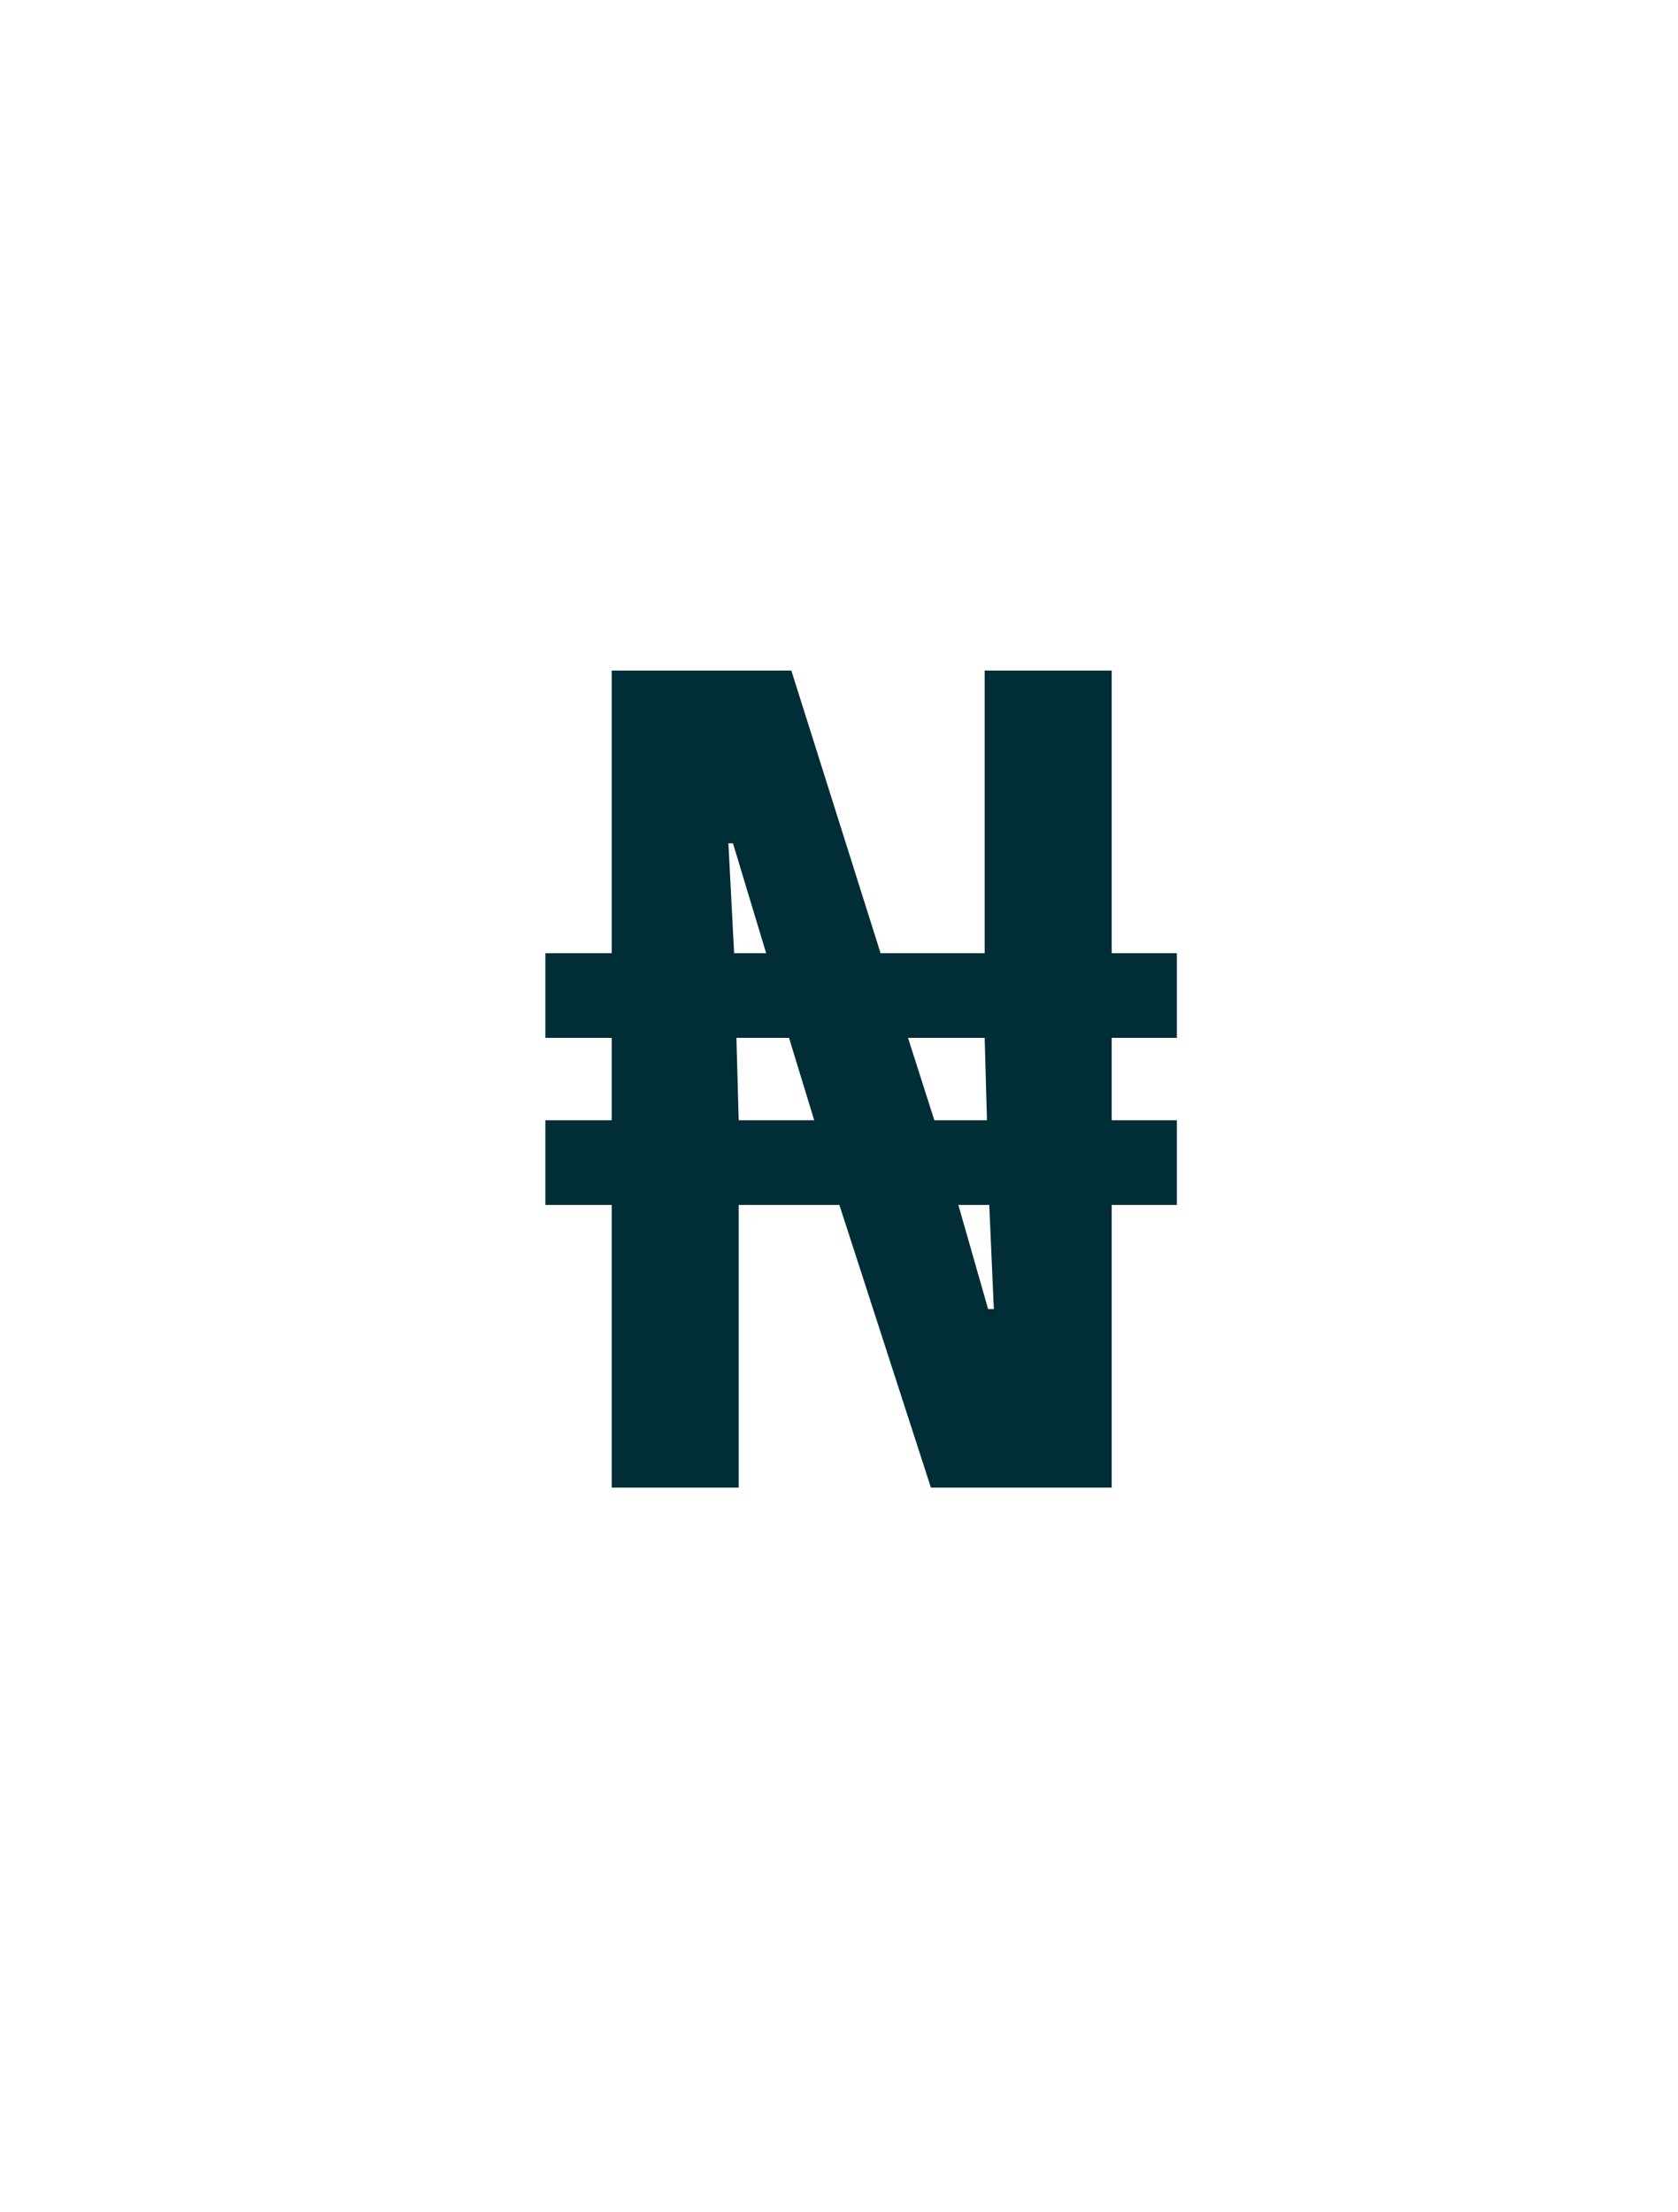 <svg width="44" height="58" viewBox="0 0 44 58" fill="none" xmlns="http://www.w3.org/2000/svg">
<path d="M16.04 39V31.59H14.3V29.37H16.04V27.21H14.3V24.99H16.04V17.58H20.75L23.09 24.99H25.82V17.58H29.15V24.99H30.86V27.21H29.15V29.37H30.86V31.59H29.15V39H24.41L22.01 31.59H19.37V39H16.04ZM19.37 29.37H21.35L20.69 27.21H19.31L19.37 29.37ZM25.91 34.32H26.06L25.94 31.59H25.13L25.91 34.32ZM19.25 24.99H20.09L19.22 22.11H19.1L19.25 24.99ZM24.5 29.37H25.88L25.82 27.21H23.81L24.5 29.37Z" fill="#002D36"/>
</svg>
